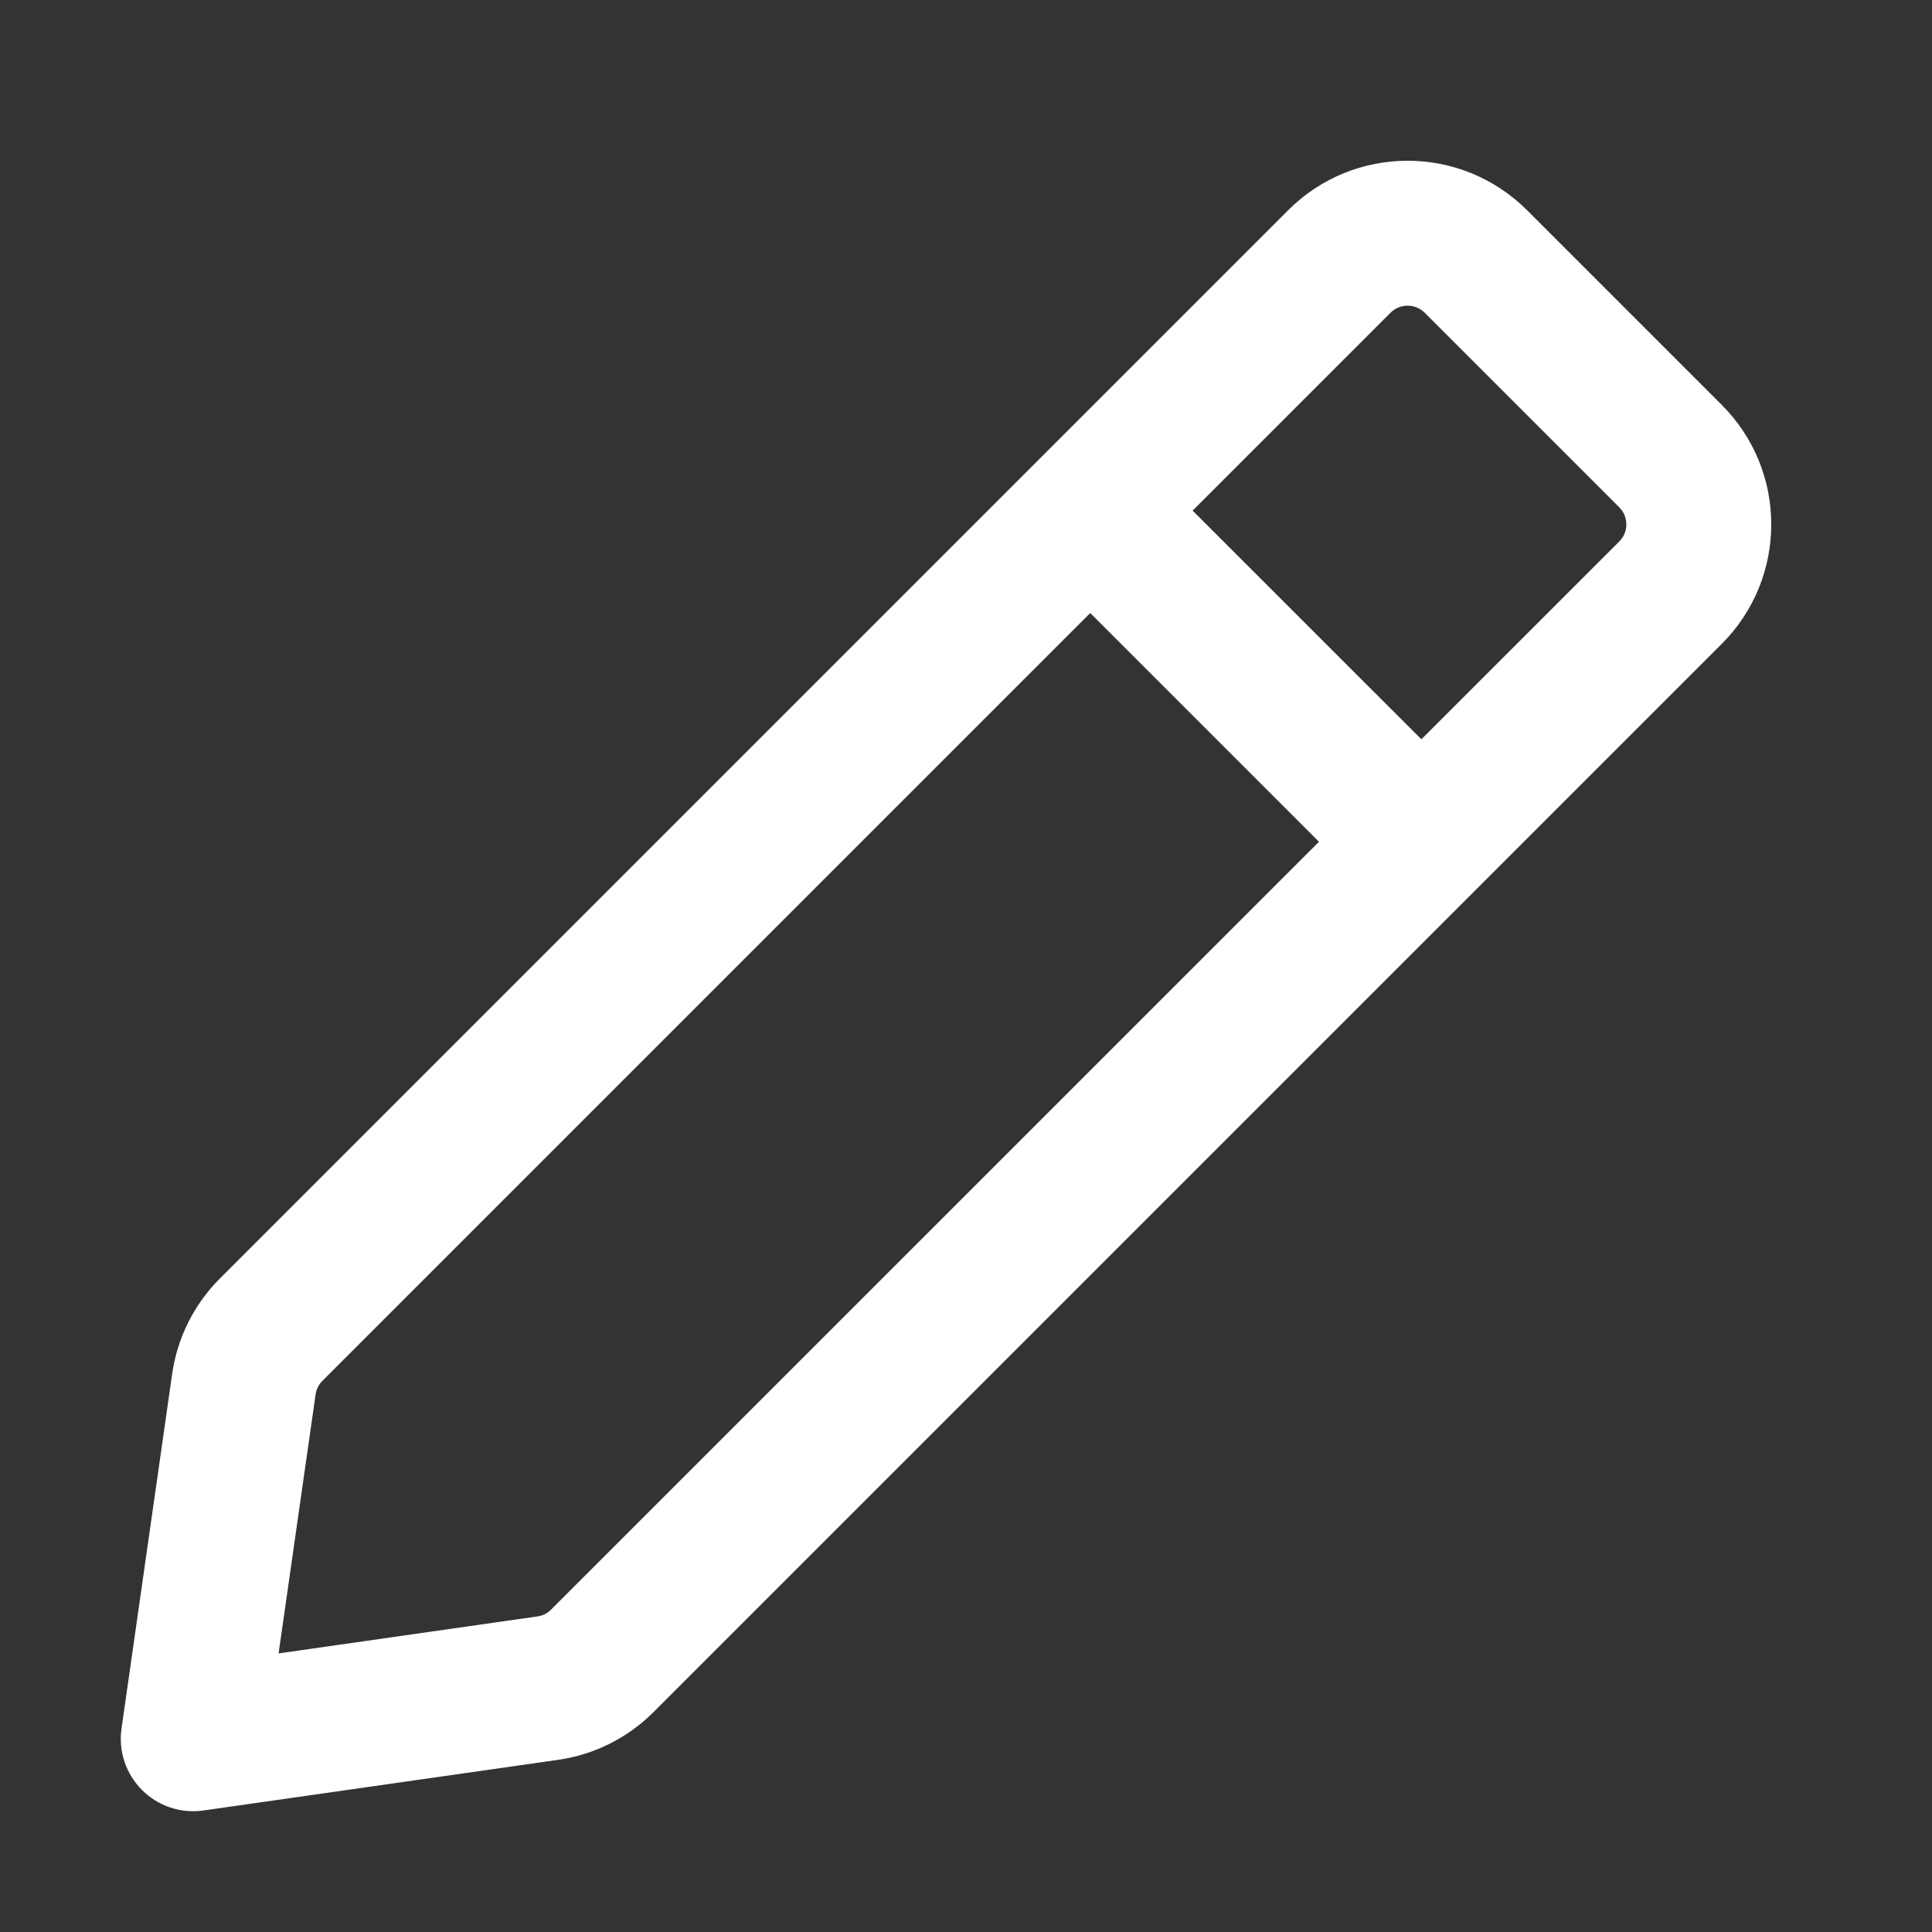 <svg width="20" height="20" viewBox="0 0 20 20" fill="none" xmlns="http://www.w3.org/2000/svg">
<rect x="0" y="0" width="20" height="20" fill="#333333" stroke="none"/>
<path fill-rule="evenodd" clip-rule="evenodd" d="M15.809 2.177C15.125 1.493 14.017 1.493 13.334 2.177L2.277 13.234C2.009 13.502 1.835 13.849 1.782 14.224L1.258 17.894C1.224 18.127 1.303 18.363 1.47 18.53C1.637 18.697 1.872 18.776 2.106 18.742L5.776 18.218C6.151 18.165 6.498 17.991 6.766 17.723L17.823 6.666C18.507 5.982 18.507 4.874 17.823 4.191L15.809 2.177ZM14.395 3.237C14.492 3.14 14.651 3.14 14.748 3.237L16.763 5.252C16.86 5.349 16.86 5.508 16.763 5.605L14.714 7.653L12.346 5.286L14.395 3.237ZM11.286 6.346L3.338 14.294C3.299 14.333 3.274 14.382 3.267 14.436L2.884 17.116L5.564 16.733C5.618 16.726 5.667 16.701 5.705 16.662L13.654 8.714L11.286 6.346Z" fill="white"/>
</svg>
